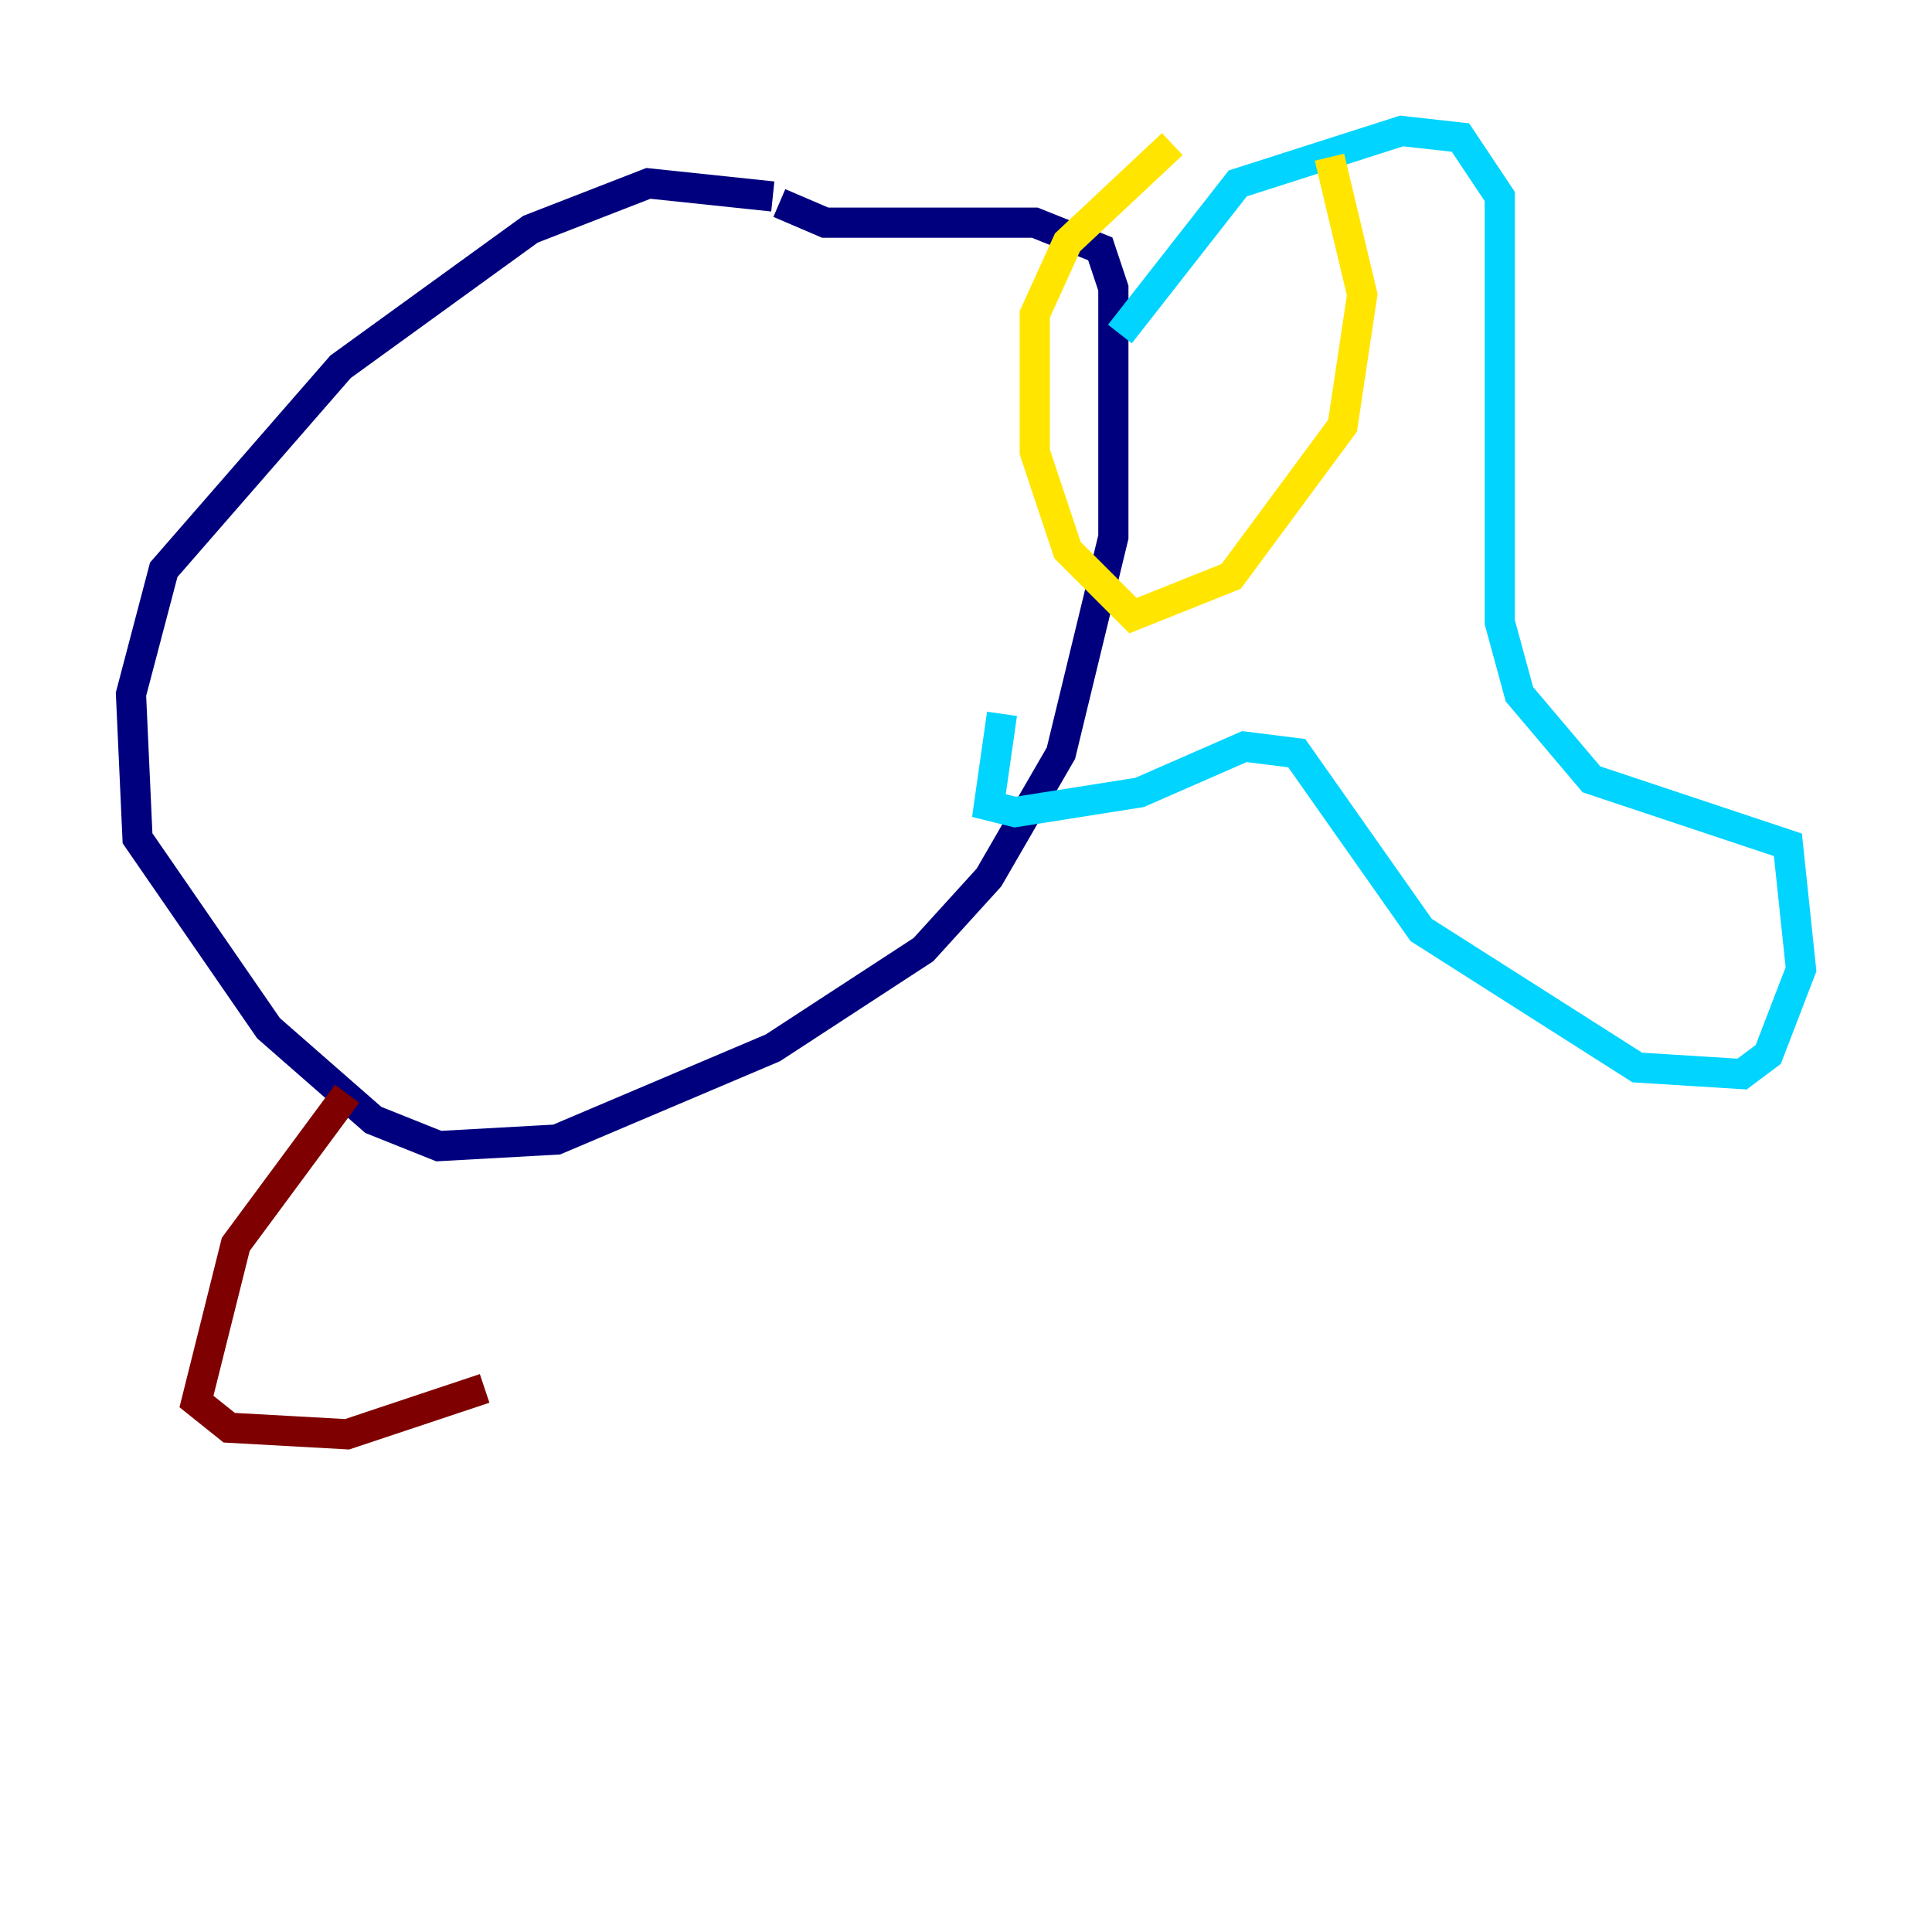 <?xml version="1.0" encoding="utf-8" ?>
<svg baseProfile="tiny" height="128" version="1.2" viewBox="0,0,128,128" width="128" xmlns="http://www.w3.org/2000/svg" xmlns:ev="http://www.w3.org/2001/xml-events" xmlns:xlink="http://www.w3.org/1999/xlink"><defs /><polyline fill="none" points="51.2,13.017 42.956,12.149 35.146,15.186 22.563,24.298 10.848,37.749 8.678,45.993 9.112,55.539 17.79,68.122 24.732,74.197 29.071,75.932 36.881,75.498 51.2,69.424 61.18,62.915 65.519,58.142 70.291,49.898 73.763,35.58 73.763,19.091 72.895,16.488 68.556,14.752 54.671,14.752 51.634,13.451" stroke="#00007f" stroke-width="2" /><polyline fill="none" points="74.197,22.129 82.007,12.149 92.854,8.678 96.759,9.112 99.363,13.017 99.363,41.22 100.664,45.993 105.437,51.634 118.454,55.973 119.322,64.217 117.153,69.858 115.417,71.159 108.475,70.725 94.156,61.614 85.912,49.898 82.441,49.464 75.498,52.502 67.254,53.803 65.519,53.37 66.386,47.295" stroke="#00d4ff" stroke-width="2" /><polyline fill="none" points="88.081,10.414 90.251,19.525 88.949,28.203 81.573,38.183 75.064,40.786 70.725,36.447 68.556,29.939 68.556,20.827 70.725,16.054 77.668,9.546" stroke="#ffe500" stroke-width="2" /><polyline fill="none" points="22.997,72.461 15.62,82.441 13.017,92.854 15.186,94.59 22.997,95.024 32.108,91.986" stroke="#7f0000" stroke-width="2" /></svg>